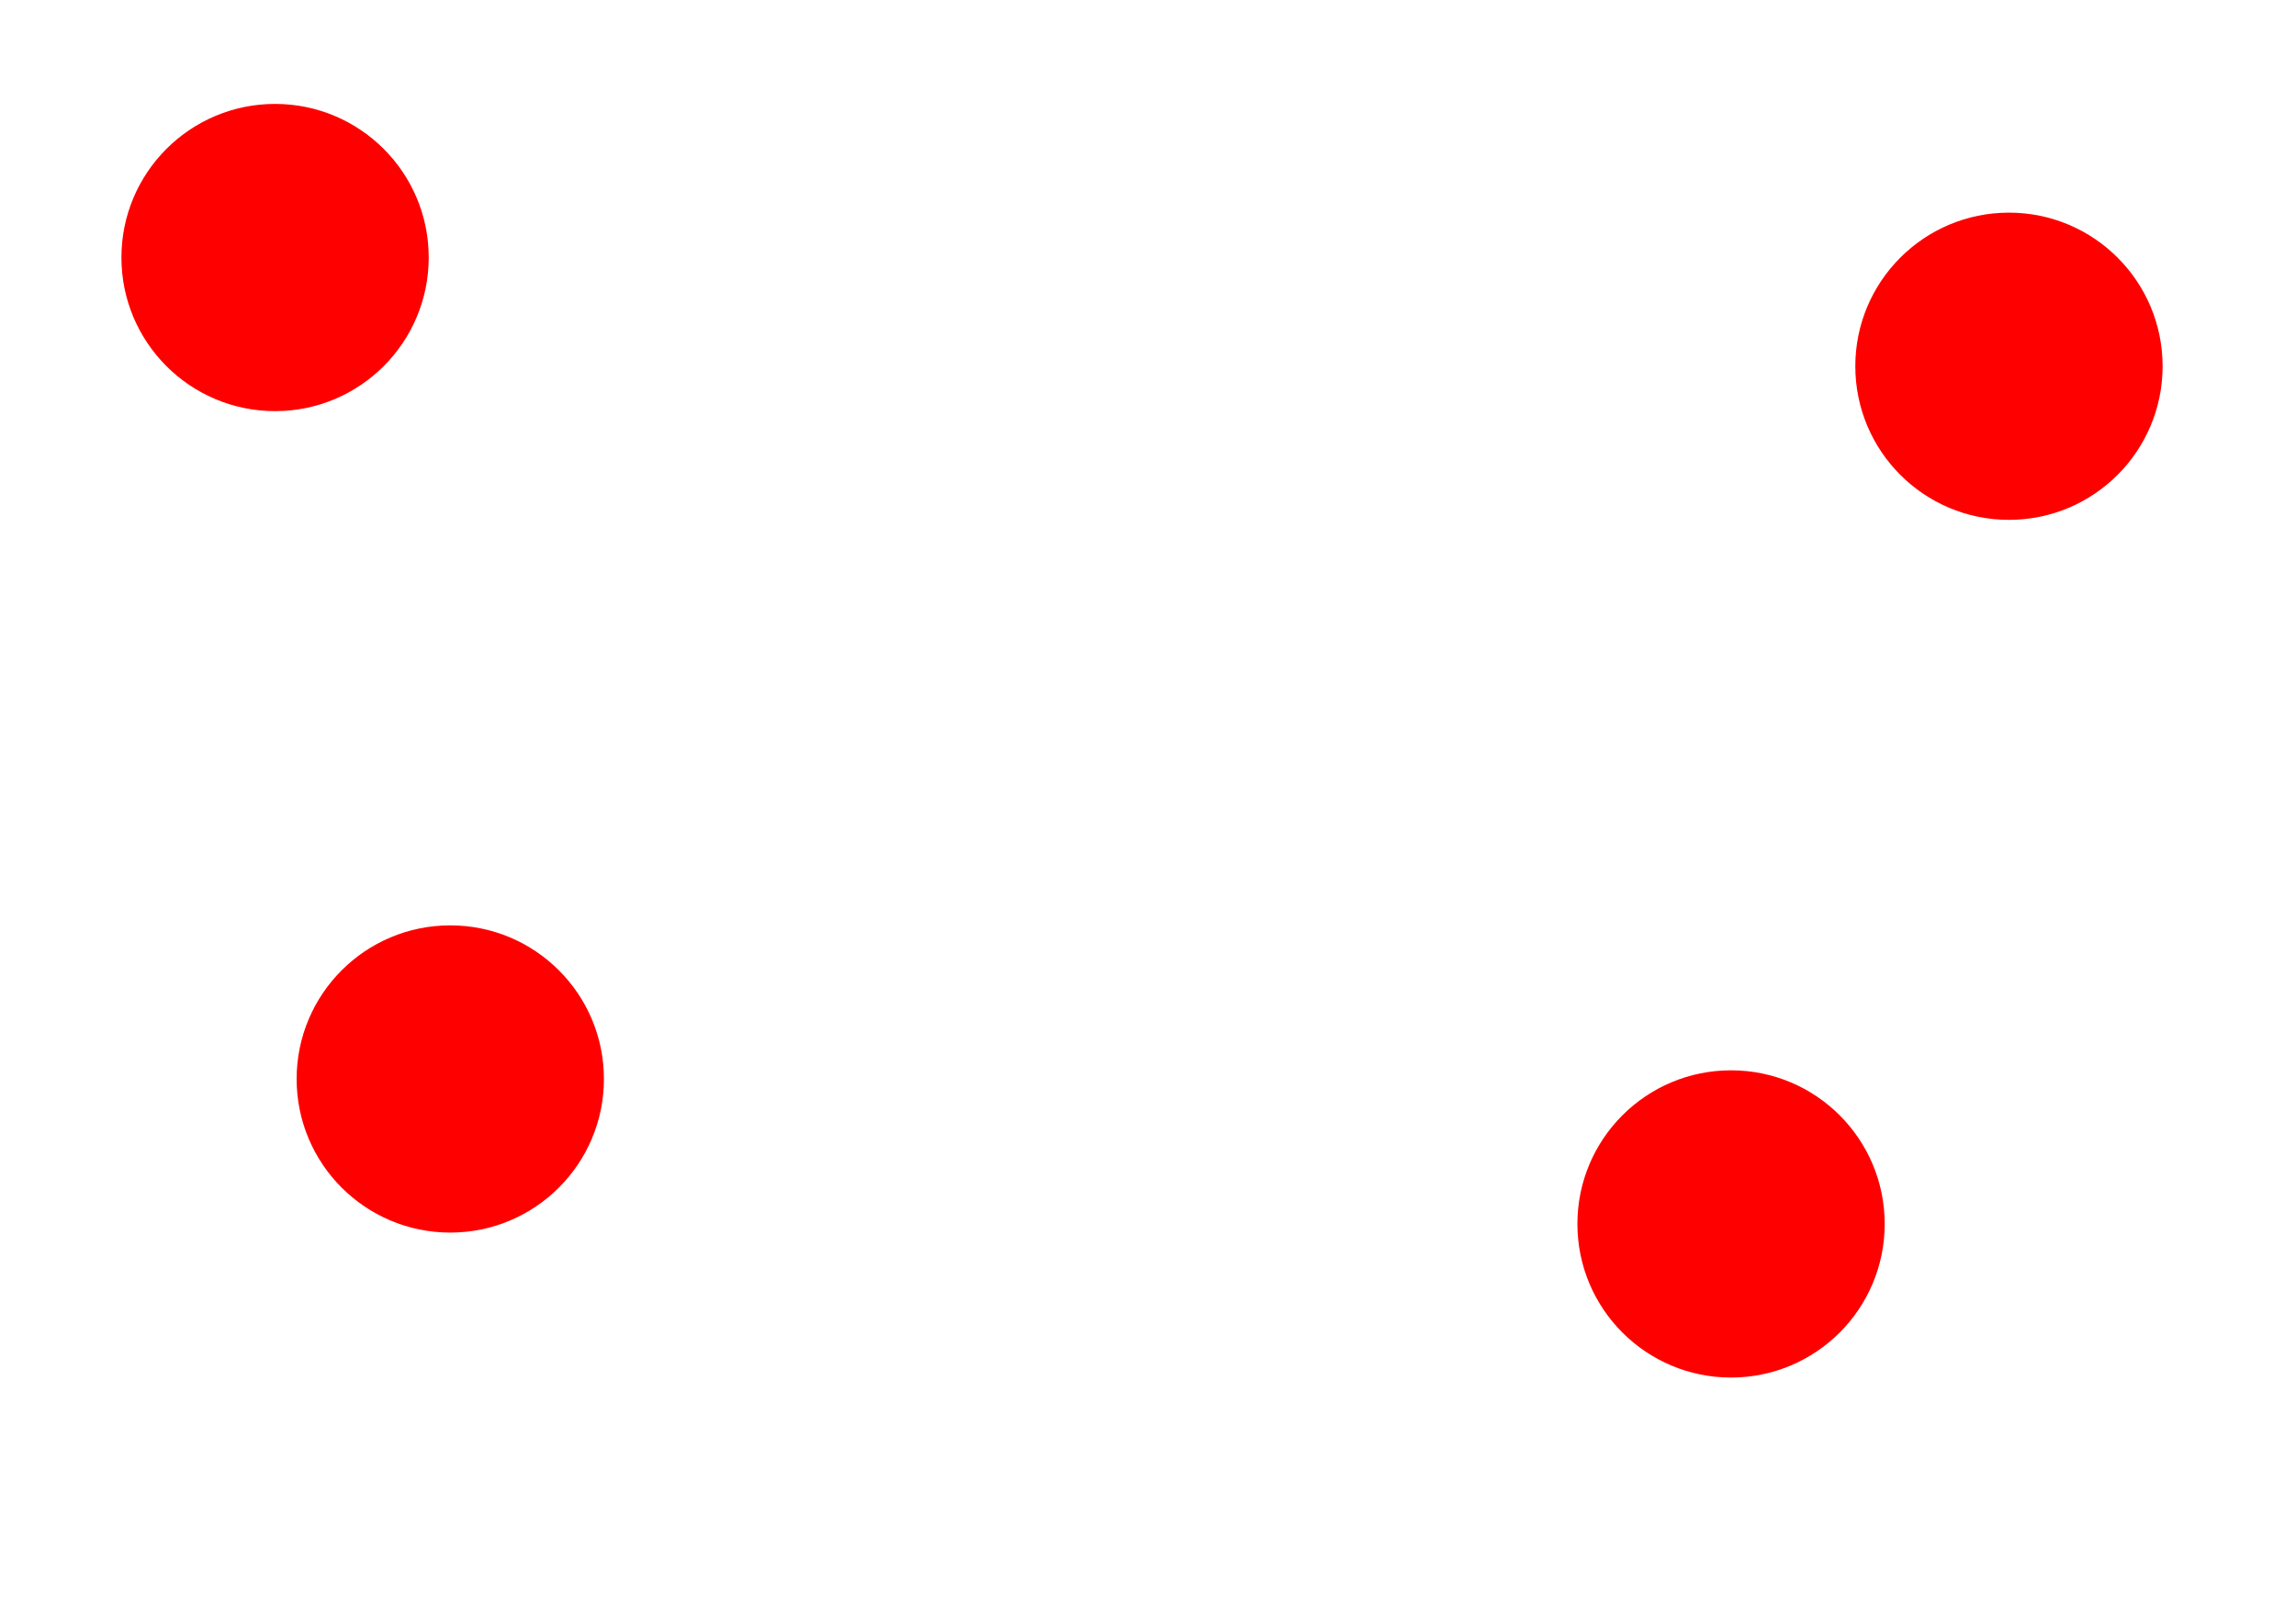 <?xml version="1.0" encoding="UTF-8" standalone="no"?>
<!-- Created with Inkscape (http://www.inkscape.org/) -->

<svg
   xmlns:dc="http://purl.org/dc/elements/1.1/"
   xmlns:cc="http://creativecommons.org/ns#"
   xmlns:rdf="http://www.w3.org/1999/02/22-rdf-syntax-ns#"
   xmlns:svg="http://www.w3.org/2000/svg"
   xmlns="http://www.w3.org/2000/svg"
   xmlns:sodipodi="http://sodipodi.sourceforge.net/DTD/sodipodi-0.dtd"
   xmlns:inkscape="http://www.inkscape.org/namespaces/inkscape"
   width="203.148mm"
   height="143.014mm"
   viewBox="0 0 203.148 143.014"
   version="1.1"
   id="svg8"
   inkscape:version="0.92.3 (2405546, 2018-03-11)"
   sodipodi:docname="red_circle.svg">
  <defs
     id="defs2" />
  <sodipodi:namedview
     id="base"
     pagecolor="#ffffff"
     bordercolor="#666666"
     borderopacity="1.0"
     inkscape:pageopacity="0.0"
     inkscape:pageshadow="2"
     inkscape:zoom="0.49497475"
     inkscape:cx="206.71308"
     inkscape:cy="427.74452"
     inkscape:document-units="mm"
     inkscape:current-layer="layer4"
     showgrid="false"
     inkscape:window-width="1920"
     inkscape:window-height="1027"
     inkscape:window-x="-8"
     inkscape:window-y="22"
     inkscape:window-maximized="1" />
  <g
     inkscape:label="Map"
     inkscape:groupmode="layer"
     id="layer1"
     transform="translate(-4.794,-83.111)"
     style="display:none">
    <rect
       ry="0.453"
       y="84.144"
       x="5.826"
       height="140.949"
       width="201.083"
       id="rect12"
       style="opacity:1;vector-effect:none;fill:none;fill-opacity:1;stroke:#000000;stroke-width:2.065;stroke-linecap:round;stroke-linejoin:round;stroke-miterlimit:4;stroke-dasharray:none;stroke-dashoffset:0;stroke-opacity:1" />
  </g>
  <g
     inkscape:groupmode="layer"
     id="layer4"
     inkscape:label="Purple triangle"
     style="display:none">
    <path
       transform="translate(-4.794,-83.111)"
       sodipodi:type="star"
       style="opacity:1;vector-effect:none;fill:#ff00ff;fill-opacity:1;stroke:none;stroke-width:2.065;stroke-linecap:round;stroke-linejoin:round;stroke-miterlimit:4;stroke-dasharray:none;stroke-dashoffset:0;stroke-opacity:1"
       id="path839"
       sodipodi:sides="3"
       sodipodi:cx="86.060783"
       sodipodi:cy="150.00175"
       sodipodi:r1="16.318769"
       sodipodi:r2="8.1593847"
       sodipodi:arg1="0.52359878"
       sodipodi:arg2="1.5707963"
       inkscape:flatsided="true"
       inkscape:rounded="0"
       inkscape:randomized="0"
       d="m 100.193,158.161 -28.265,0 14.132,-24.478 z"
       inkscape:transform-center-x="1.326667e-006"
       inkscape:transform-center-y="-4.0796935" />
    <path
       transform="translate(-4.794,-83.111)"
       inkscape:transform-center-y="-4.0796935"
       inkscape:transform-center-x="1.326667e-006"
       d="m 130.127,123.951 -28.265,0 14.132,-24.478 z"
       inkscape:randomized="0"
       inkscape:rounded="0"
       inkscape:flatsided="true"
       sodipodi:arg2="1.5707963"
       sodipodi:arg1="0.52359878"
       sodipodi:r2="8.1593847"
       sodipodi:r1="16.318769"
       sodipodi:cy="115.79126"
       sodipodi:cx="115.99497"
       sodipodi:sides="3"
       id="path841"
       style="opacity:1;vector-effect:none;fill:#ff00ff;fill-opacity:1;stroke:none;stroke-width:2.065;stroke-linecap:round;stroke-linejoin:round;stroke-miterlimit:4;stroke-dasharray:none;stroke-dashoffset:0;stroke-opacity:1"
       sodipodi:type="star" />
    <path
       transform="translate(-4.794,-83.111)"
       sodipodi:type="star"
       style="opacity:1;vector-effect:none;fill:#ff00ff;fill-opacity:1;stroke:none;stroke-width:2.065;stroke-linecap:round;stroke-linejoin:round;stroke-miterlimit:4;stroke-dasharray:none;stroke-dashoffset:0;stroke-opacity:1"
       id="path843"
       sodipodi:sides="3"
       sodipodi:cx="188.15775"
       sodipodi:cy="205.59383"
       sodipodi:r1="16.318769"
       sodipodi:r2="8.1593847"
       sodipodi:arg1="0.52359878"
       sodipodi:arg2="1.5707963"
       inkscape:flatsided="true"
       inkscape:rounded="0"
       inkscape:randomized="0"
       d="m 202.29,213.753 -28.265,0 14.132,-24.478 z"
       inkscape:transform-center-x="1.326667e-006"
       inkscape:transform-center-y="-4.0796935" />
  </g>
  <g
     inkscape:groupmode="layer"
     id="layer3"
     inkscape:label="Green Square"
     style="display:none">
    <rect
       transform="translate(-4.794,-83.111)"
       style="opacity:1;vector-effect:none;fill:#008080;fill-opacity:1;stroke:none;stroke-width:2.065;stroke-linecap:round;stroke-linejoin:round;stroke-miterlimit:4;stroke-dasharray:none;stroke-dashoffset:0;stroke-opacity:1"
       id="rect829"
       width="22.985"
       height="22.985"
       x="61.472"
       y="95.479"
       ry="0.615" />
    <rect
       transform="translate(-4.794,-83.111)"
       ry="0.615"
       y="133.431"
       x="20.847"
       height="22.985"
       width="22.985"
       id="rect831"
       style="opacity:1;vector-effect:none;fill:#008080;fill-opacity:1;stroke:none;stroke-width:2.065;stroke-linecap:round;stroke-linejoin:round;stroke-miterlimit:4;stroke-dasharray:none;stroke-dashoffset:0;stroke-opacity:1" />
    <rect
       transform="translate(-4.794,-83.111)"
       style="opacity:1;vector-effect:none;fill:#008080;fill-opacity:1;stroke:none;stroke-width:2.065;stroke-linecap:round;stroke-linejoin:round;stroke-miterlimit:4;stroke-dasharray:none;stroke-dashoffset:0;stroke-opacity:1"
       id="rect833"
       width="22.985"
       height="22.985"
       x="89.268"
       y="177.798"
       ry="0.615" />
    <rect
       transform="translate(-4.794,-83.111)"
       ry="0.615"
       y="137.707"
       x="129.358"
       height="22.985"
       width="22.985"
       id="rect835"
       style="opacity:1;vector-effect:none;fill:#008080;fill-opacity:1;stroke:none;stroke-width:2.065;stroke-linecap:round;stroke-linejoin:round;stroke-miterlimit:4;stroke-dasharray:none;stroke-dashoffset:0;stroke-opacity:1" />
    <rect
       transform="translate(-4.794,-83.111)"
       style="opacity:1;vector-effect:none;fill:#008080;fill-opacity:1;stroke:none;stroke-width:2.065;stroke-linecap:round;stroke-linejoin:round;stroke-miterlimit:4;stroke-dasharray:none;stroke-dashoffset:0;stroke-opacity:1"
       id="rect837"
       width="22.985"
       height="22.985"
       x="172.656"
       y="152.14"
       ry="0.615" />
  </g>
  <g
     inkscape:groupmode="layer"
     id="layer2"
     inkscape:label="Red Circle"
     style="display:inline">
    <circle
       transform="translate(-4.794,-83.111)"
       style="opacity:1;vector-effect:none;fill:#ff0000;fill-opacity:1;stroke:#ff0000;stroke-width:2.065;stroke-linecap:round;stroke-linejoin:round;stroke-miterlimit:4;stroke-dasharray:none;stroke-dashoffset:0;stroke-opacity:1"
       id="path821"
       cx="29.132"
       cy="105.902"
       r="12.562" />
    <circle
       transform="translate(-4.794,-83.111)"
       r="12.562"
       cy="191.429"
       cx="157.956"
       id="circle823"
       style="opacity:1;vector-effect:none;fill:#ff0000;fill-opacity:1;stroke:#ff0000;stroke-width:2.065;stroke-linecap:round;stroke-linejoin:round;stroke-miterlimit:4;stroke-dasharray:none;stroke-dashoffset:0;stroke-opacity:1" />
    <circle
       transform="translate(-4.794,-83.111)"
       style="opacity:1;vector-effect:none;fill:#ff0000;fill-opacity:1;stroke:#ff0000;stroke-width:2.065;stroke-linecap:round;stroke-linejoin:round;stroke-miterlimit:4;stroke-dasharray:none;stroke-dashoffset:0;stroke-opacity:1"
       id="circle825"
       cx="182.545"
       cy="115.524"
       r="12.562" />
    <circle
       transform="translate(-4.794,-83.111)"
       r="12.562"
       cy="178.6"
       cx="44.634"
       id="circle827"
       style="opacity:1;vector-effect:none;fill:#ff0000;fill-opacity:1;stroke:#ff0000;stroke-width:2.065;stroke-linecap:round;stroke-linejoin:round;stroke-miterlimit:4;stroke-dasharray:none;stroke-dashoffset:0;stroke-opacity:1" />
  </g>
</svg>
